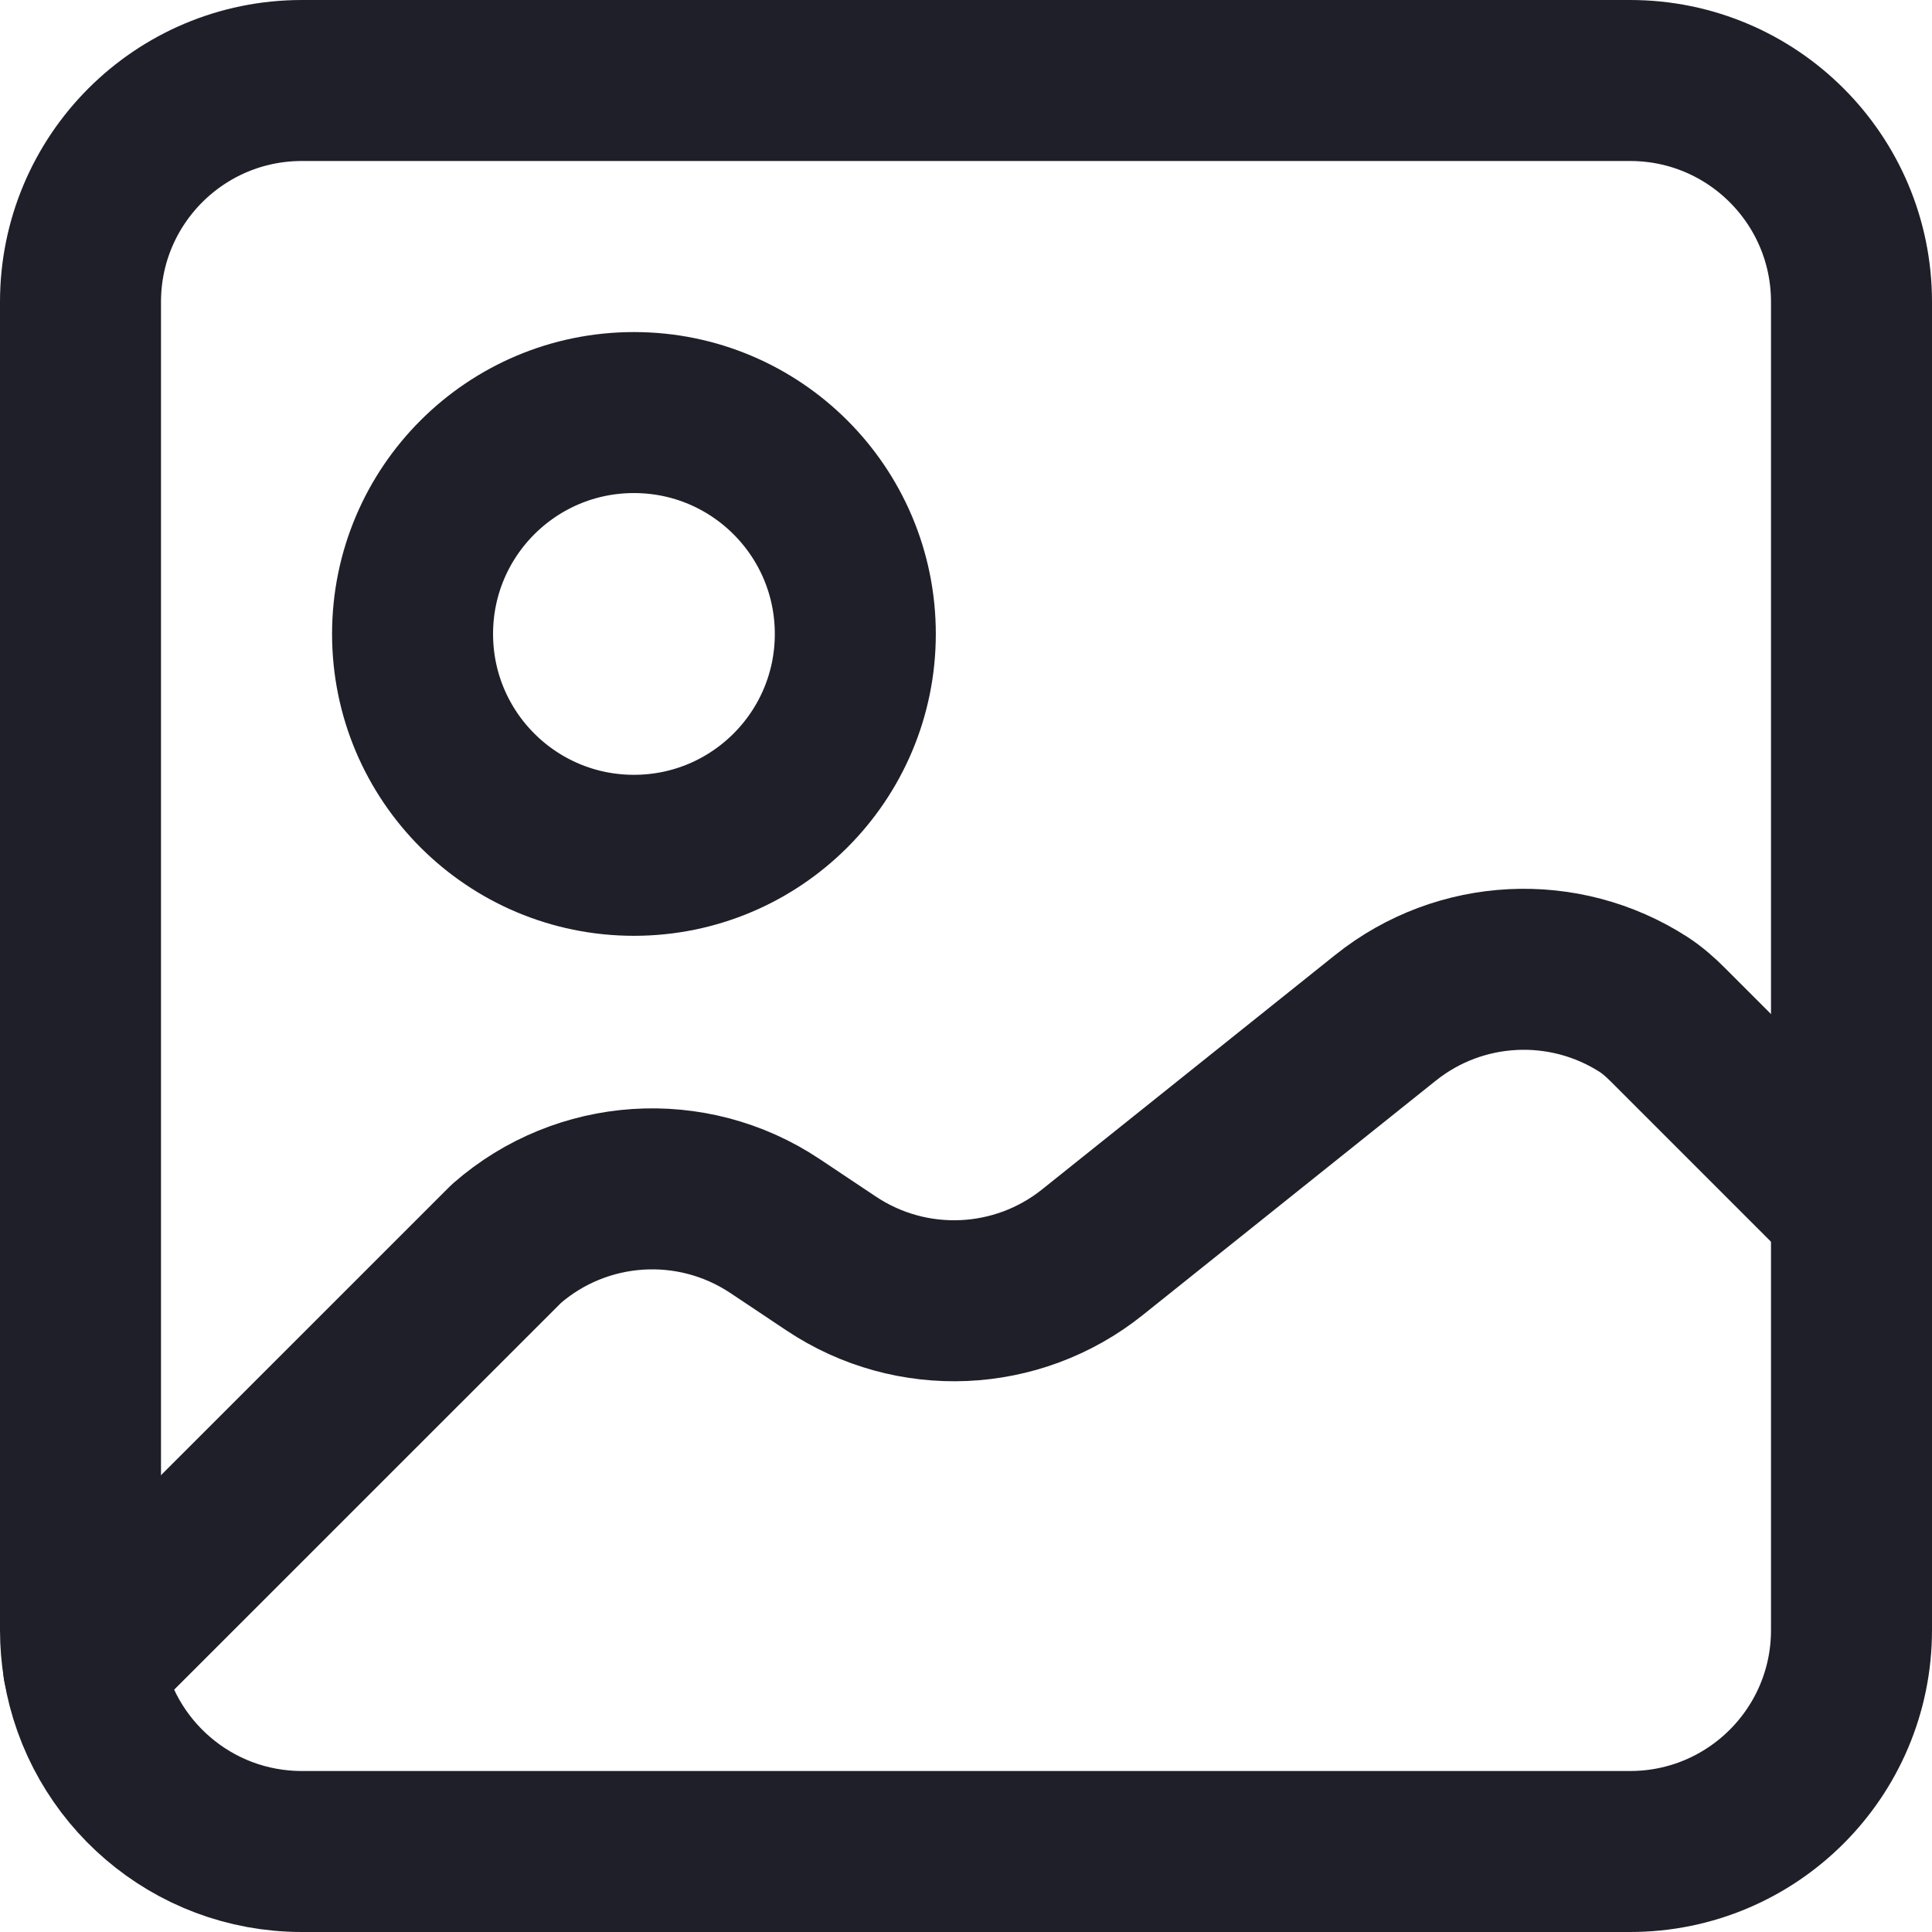 <svg width="24" height="24" viewBox="0 0 24 24" fill="none" xmlns="http://www.w3.org/2000/svg">
<path d="M20.25 1H3.75C2.231 1 1 2.231 1 3.75V20.25C1 20.404 1.013 20.555 1.037 20.702C1.253 22.006 2.385 23 3.75 23H20.25C21.769 23 23 21.769 23 20.25V15.011V3.75C23 2.231 21.769 1 20.25 1Z" stroke="#1F1F29" stroke-width="2" stroke-linecap="round" stroke-linejoin="round"/>
<path d="M10.625 7.875C10.625 9.394 9.394 10.625 7.875 10.625C6.356 10.625 5.125 9.394 5.125 7.875C5.125 6.356 6.356 5.125 7.875 5.125C9.394 5.125 10.625 6.356 10.625 7.875Z" stroke="#1F1F29" stroke-width="2" stroke-linecap="round" stroke-linejoin="round"/>
<path d="M1.037 20.702L6.291 15.449C7.226 14.631 8.593 14.541 9.627 15.23L10.327 15.697C11.323 16.361 12.635 16.304 13.57 15.556L17.212 12.643C18.14 11.901 19.432 11.843 20.419 12.479C20.528 12.55 20.626 12.637 20.718 12.729L23 15.011" stroke="#1F1F29" stroke-width="2" stroke-linecap="round" stroke-linejoin="round"/>
</svg>
